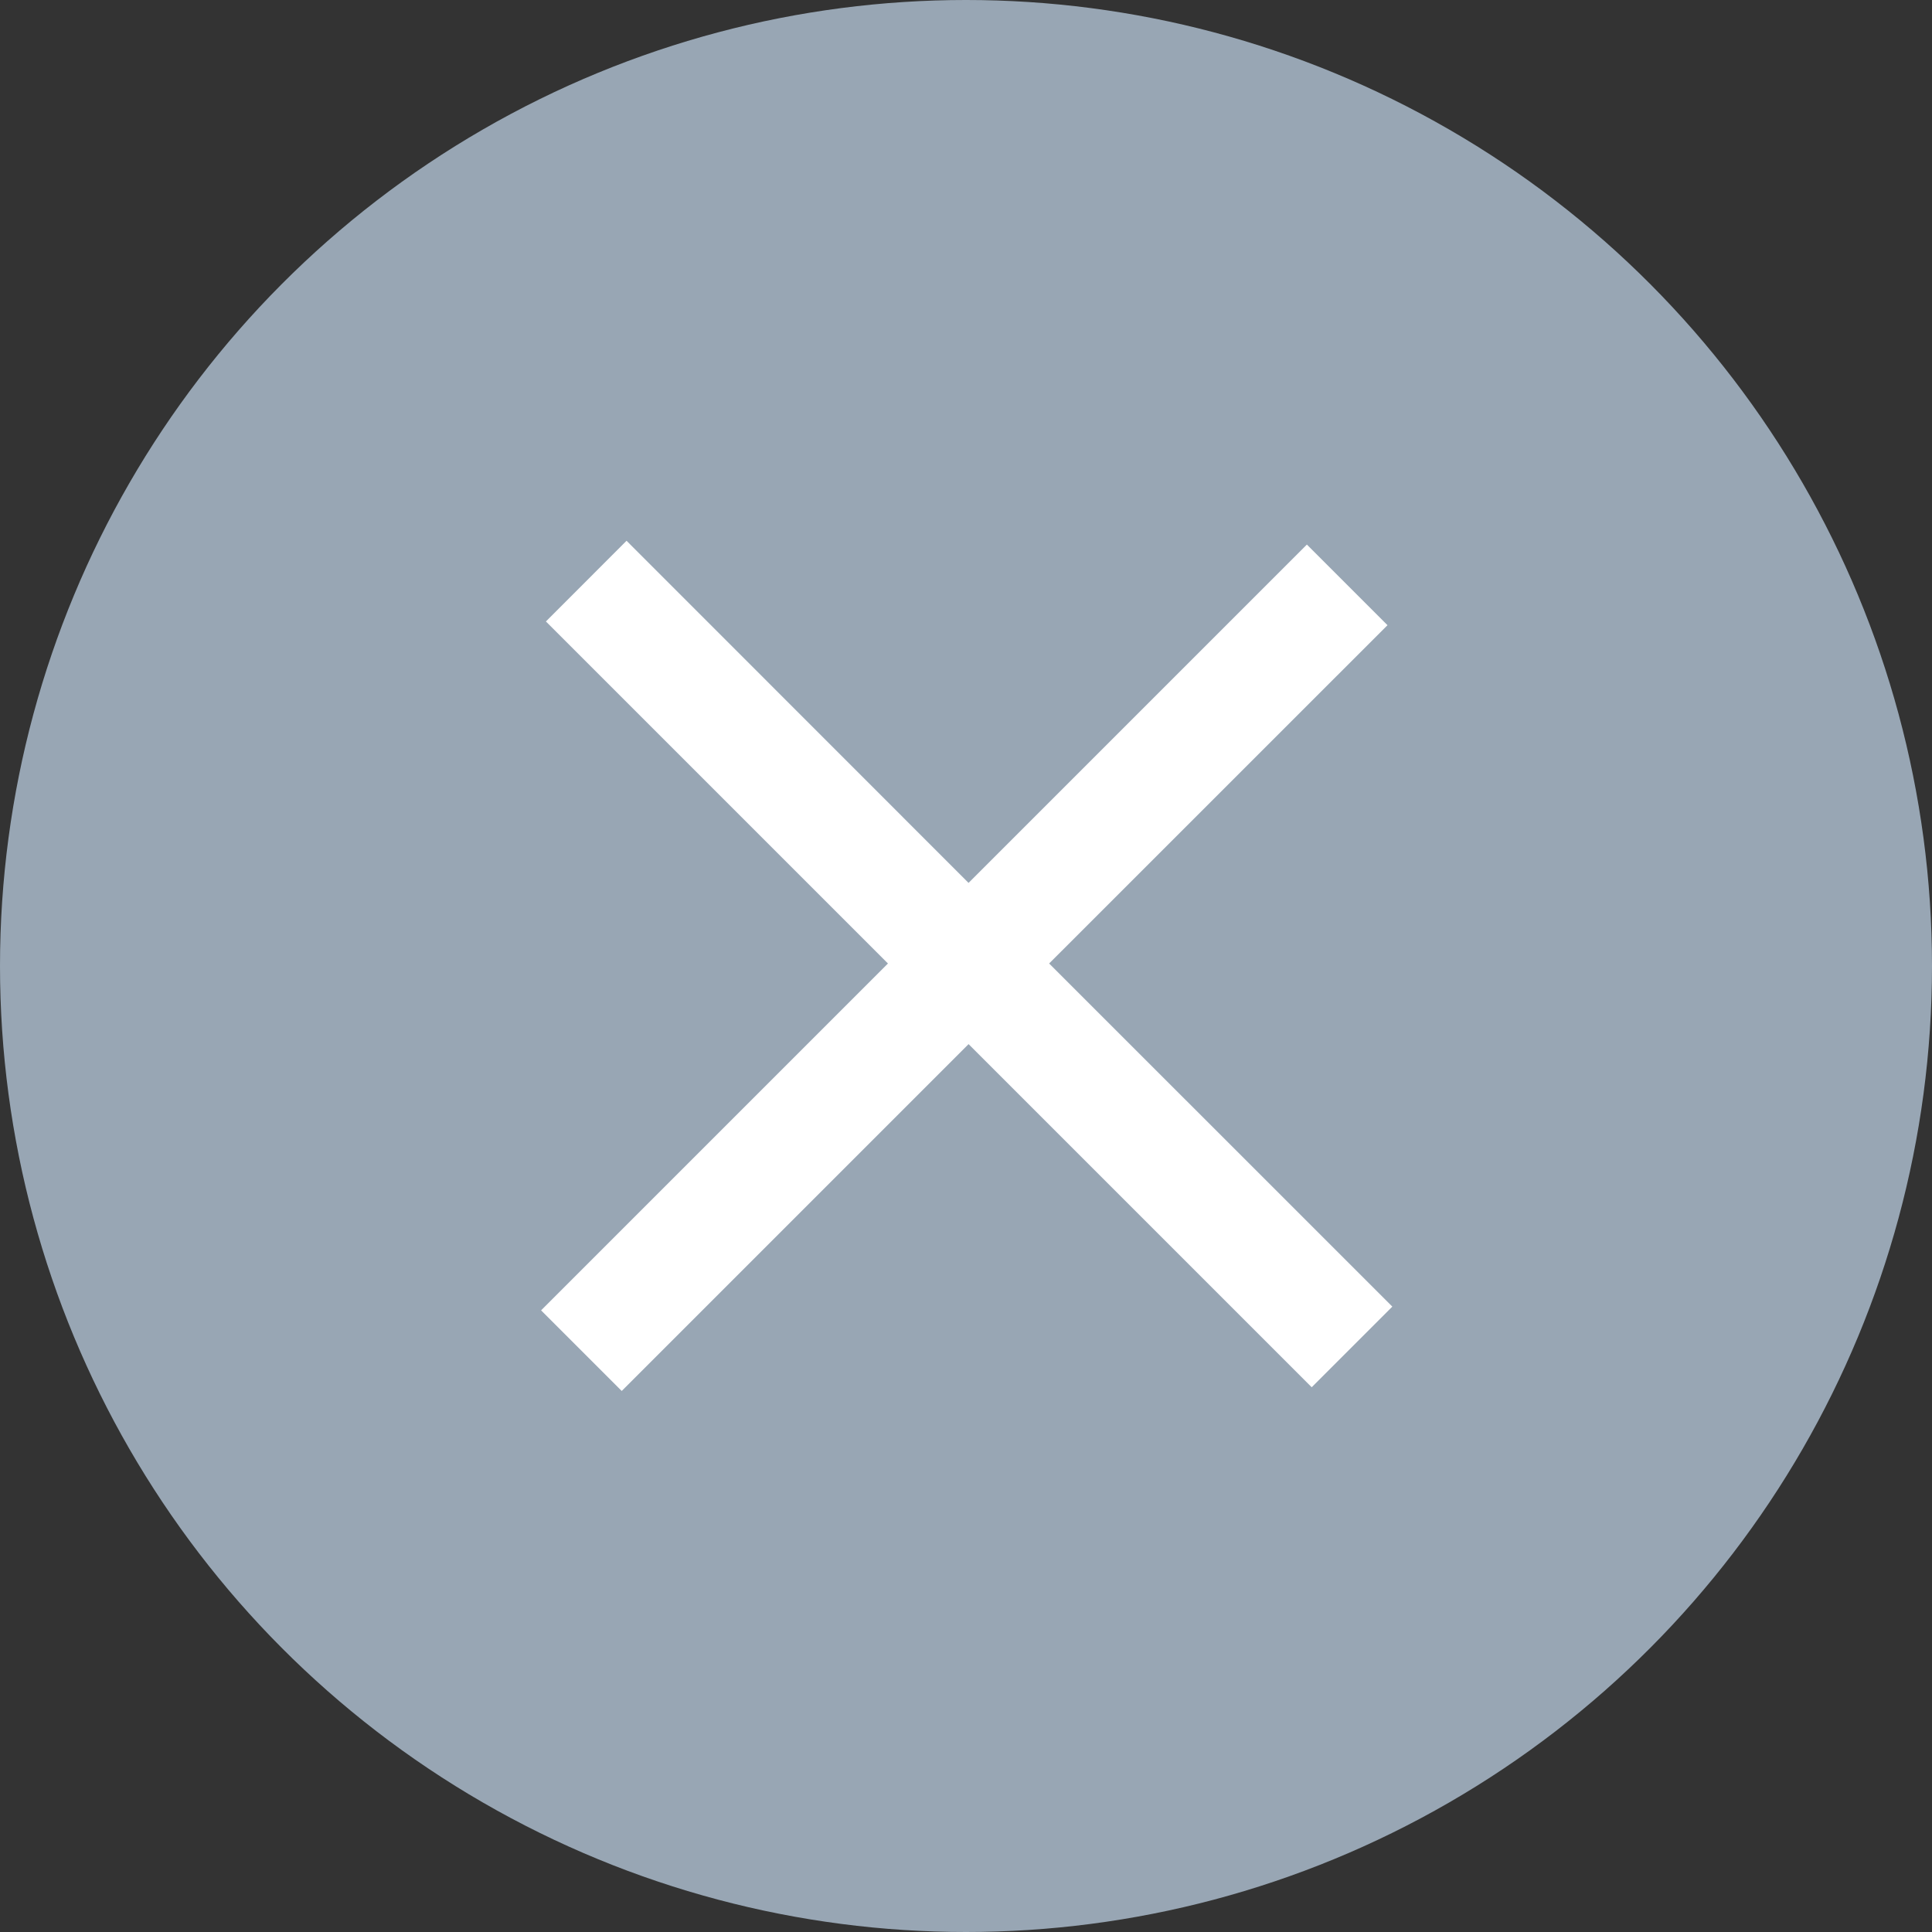 <svg width="30" height="30" viewBox="0 0 30 30" fill="none" xmlns="http://www.w3.org/2000/svg"><rect x="0" y="0" width="30" height="30" fill="#333333" stroke="none"/><circle cx="15" cy="15" r="15" fill="#98A6B4"/><path fill-rule="evenodd" clip-rule="evenodd" d="M15.04 13.71L9.729 8.397 8.477 9.65l5.311 5.311-5.386 5.386 1.252 1.252 5.386-5.386 5.328 5.328 1.252-1.252-5.329-5.328 5.254-5.253-1.252-1.252-5.253 5.253z" fill="#fff"/></svg>